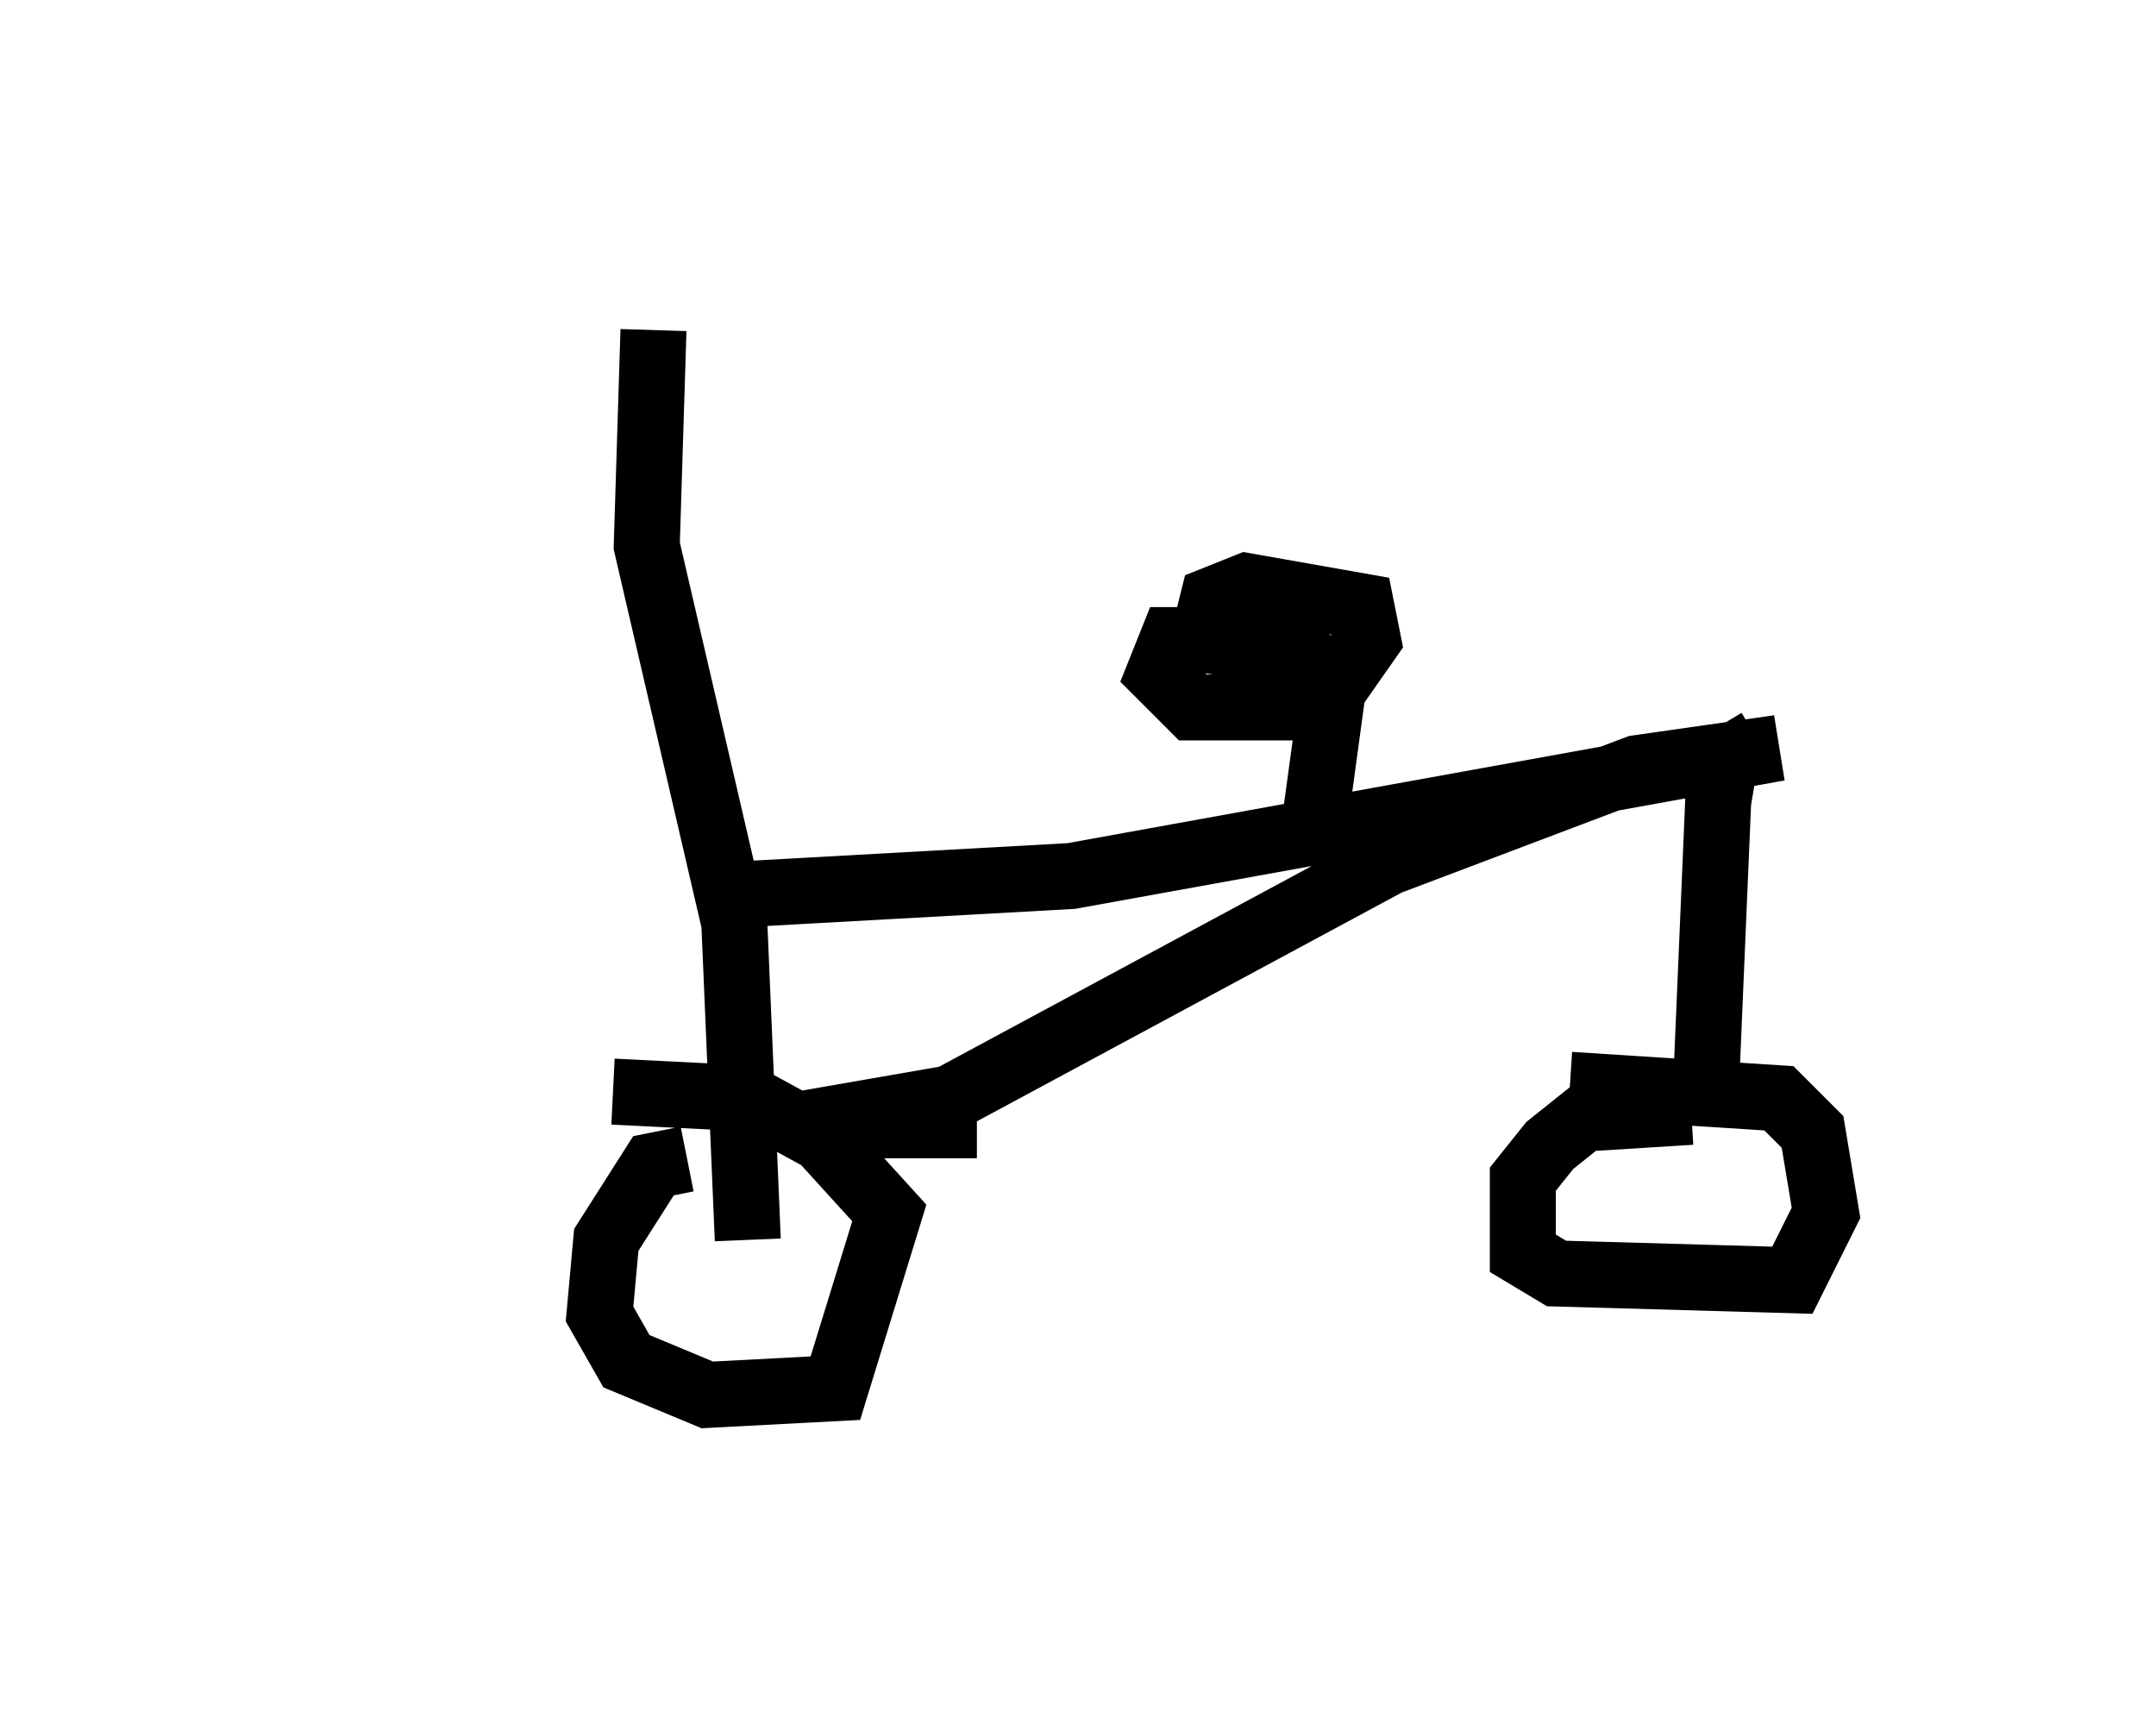 <?xml version="1.0" encoding="utf-8" ?>
<svg baseProfile="full" height="26.129" version="1.1" width="32.663" xmlns="http://www.w3.org/2000/svg" xmlns:ev="http://www.w3.org/2001/xml-events" xmlns:xlink="http://www.w3.org/1999/xlink"><defs /><rect fill="white" height="26.129" width="32.663" x="0" y="0" /><path d="M5, 5 m8.779, 0.0 m-3.879, 0.0 l-0.102, 3.267 1.327, 5.717 l0.204, 4.798 m-0.919, -1.225 l-0.51, 0.102 -0.715, 1.123 l-0.102, 1.123 0.408, 0.715 l1.225, 0.51 1.94, -0.102 l0.817, -2.654 -1.021, -1.123 l-1.123, -0.613 -2.042, -0.102 m1.429, -2.96 l5.513, -0.306 10.719, -1.94 l-2.144, 0.306 -3.777, 1.429 l-6.635, 3.573 -2.348, 0.408 l2.756, 0.0 m11.842, -5.819 l-0.51, 0.306 -0.102, 0.613 l-0.204, 4.798 m-0.204, -0.102 l-1.633, 0.102 -0.51, 0.408 l-0.408, 0.51 0.0, 1.123 l0.51, 0.306 3.573, 0.102 l0.51, -1.021 -0.204, -1.225 l-0.51, -0.51 -3.165, -0.204 m-3.879, -3.879 l0.306, -2.246 -0.51, -0.408 l-1.429, -0.204 -0.51, 0.0 l-0.204, 0.51 0.51, 0.51 l1.94, 0.0 0.715, -1.021 l-0.102, -0.51 -1.735, -0.306 l-0.51, 0.204 -0.102, 0.408 " fill="none" stroke="black" stroke-width="1" /></svg>